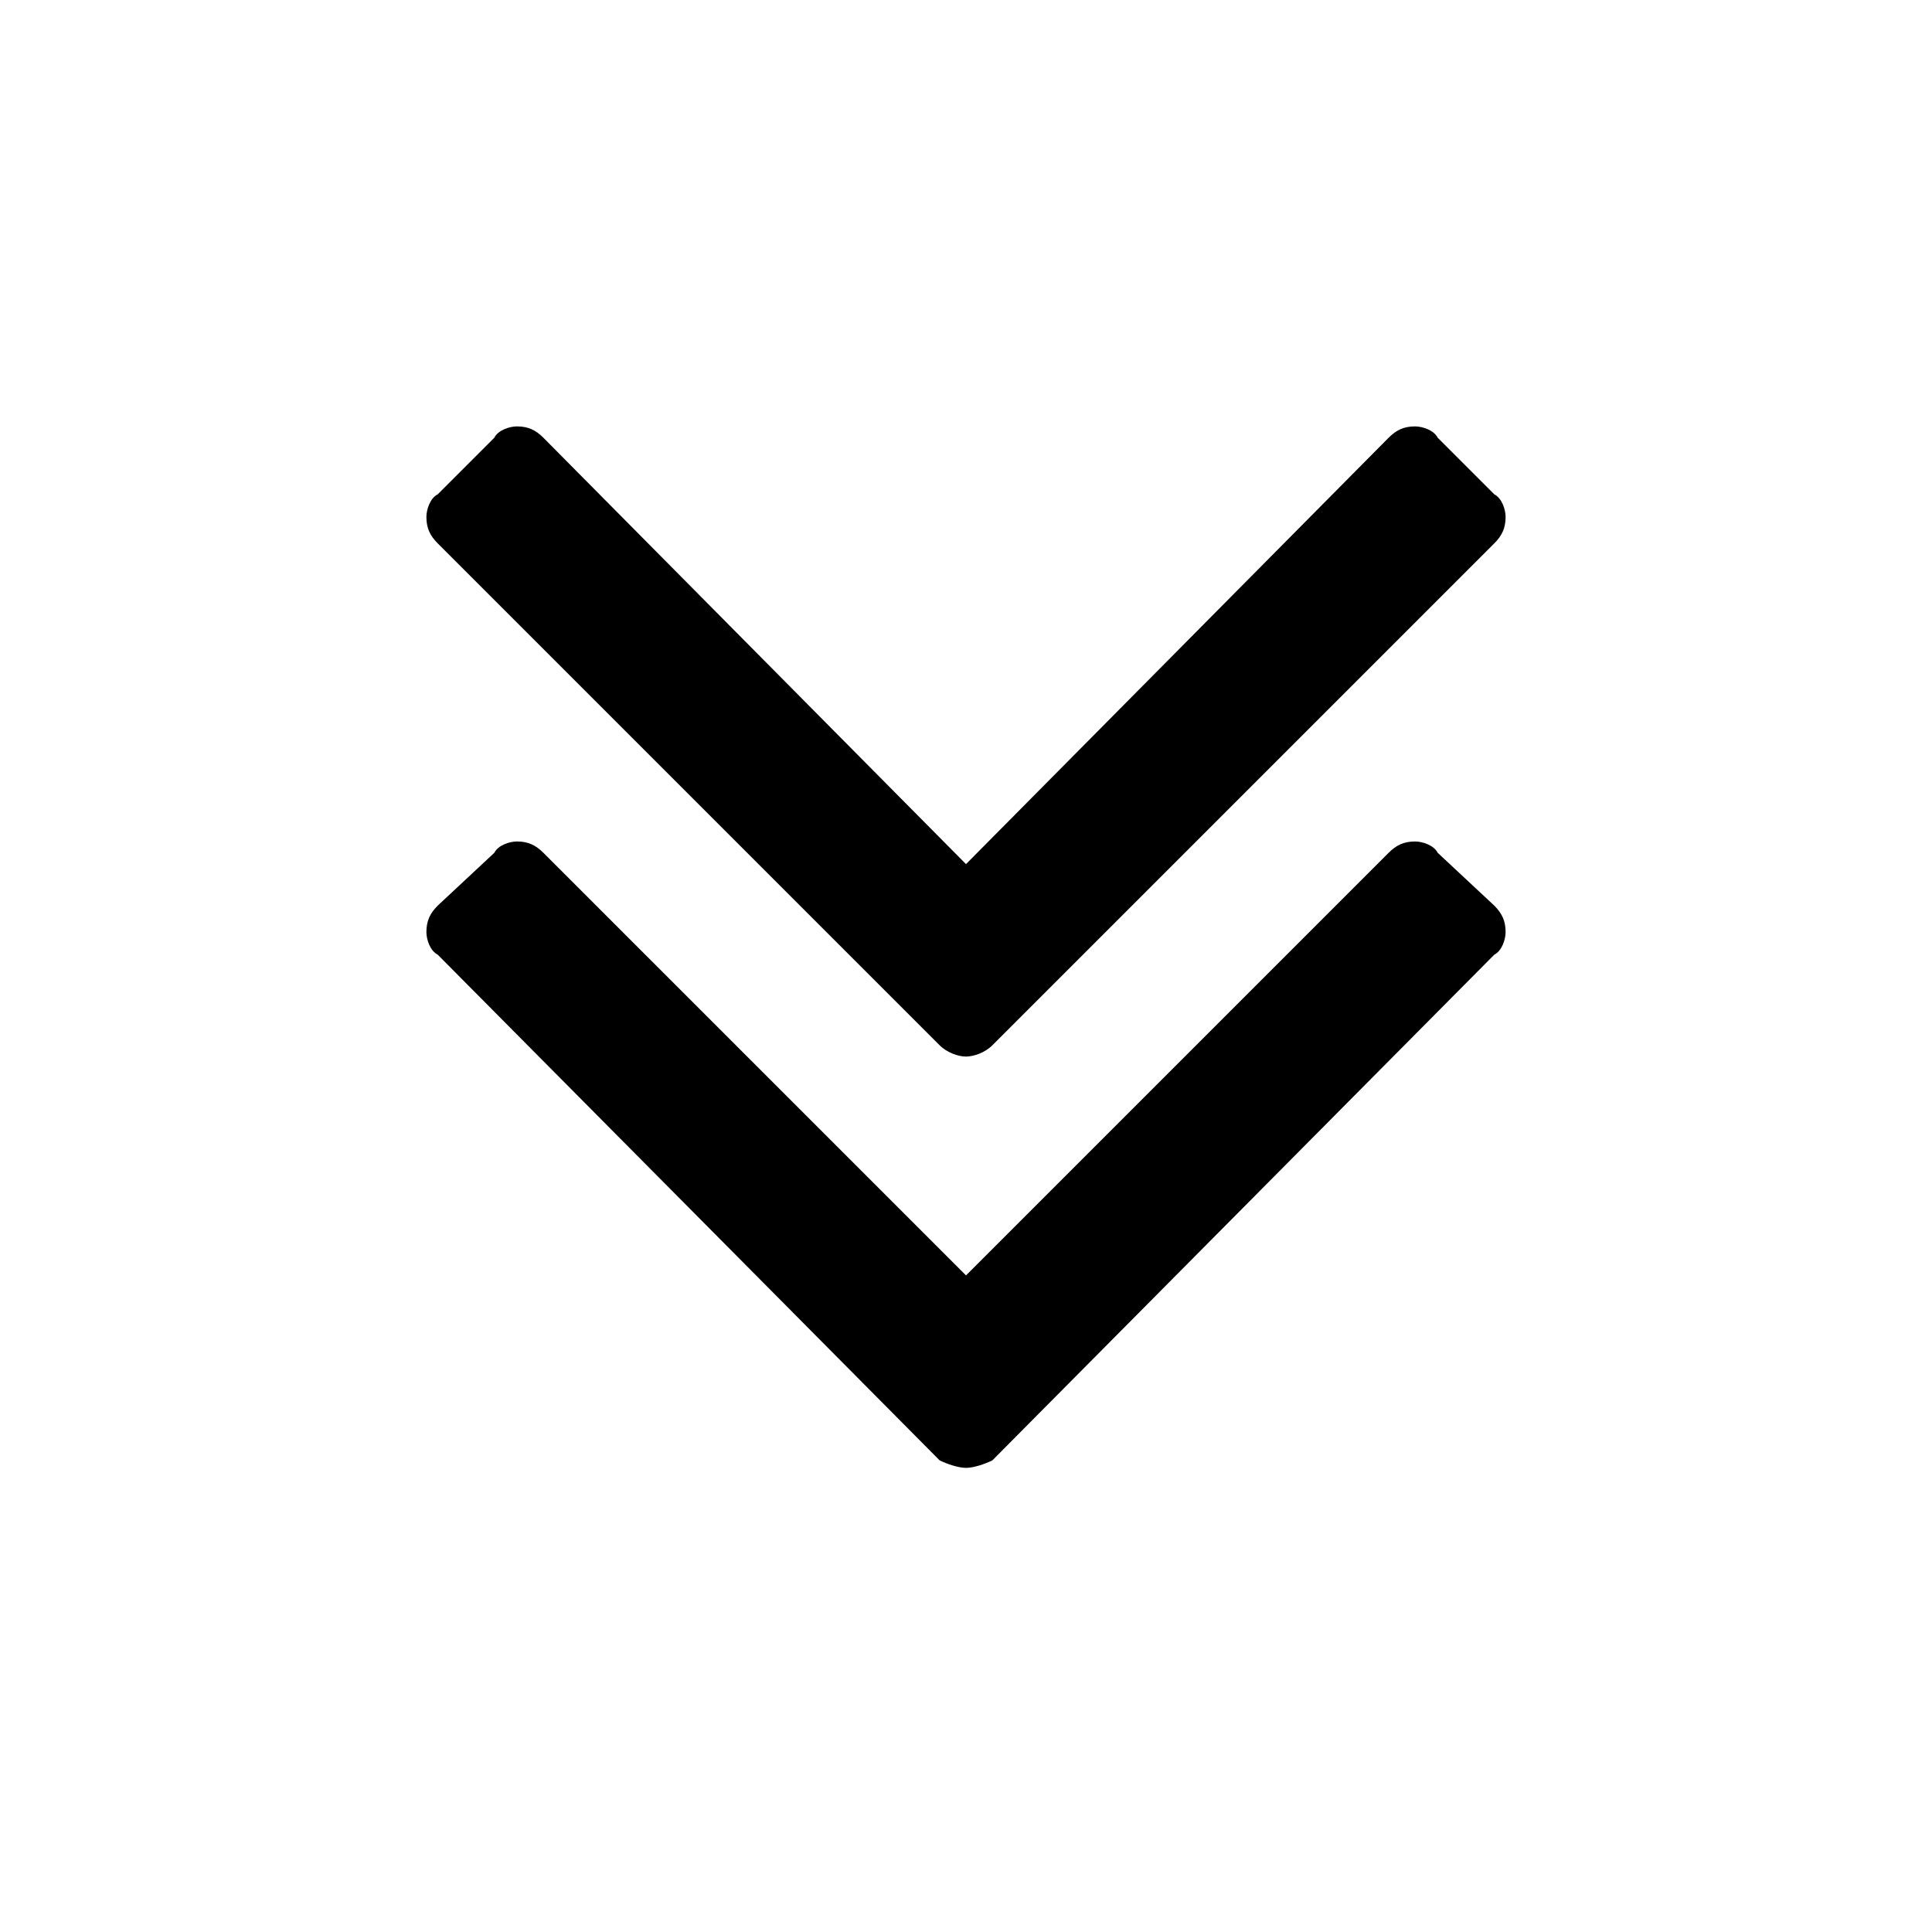 <svg fill="#000000" height="512" width="512" id="icon-double-down" viewBox="0 0 512 512">
  <path d="m399 247c0 2-1 5-3 6l-133 134c-2 1-5 2-7 2c-2 0-5-1-7-2l-133-134c-2-1-3-4-3-6c0-3 1-5 3-7l15-14c1-2 4-3 6-3c3 0 5 1 7 3l112 112l112-112c2-2 4-3 7-3c2 0 5 1 6 3l15 14c2 2 3 4 3 7z m0-110c0 3-1 5-3 7l-133 133c-2 2-5 3-7 3c-2 0-5-1-7-3l-133-133c-2-2-3-4-3-7c0-2 1-5 3-6l15-15c1-2 4-3 6-3c3 0 5 1 7 3l112 113l112-113c2-2 4-3 7-3c2 0 5 1 6 3l15 15c2 1 3 4 3 6z"/>
</svg>